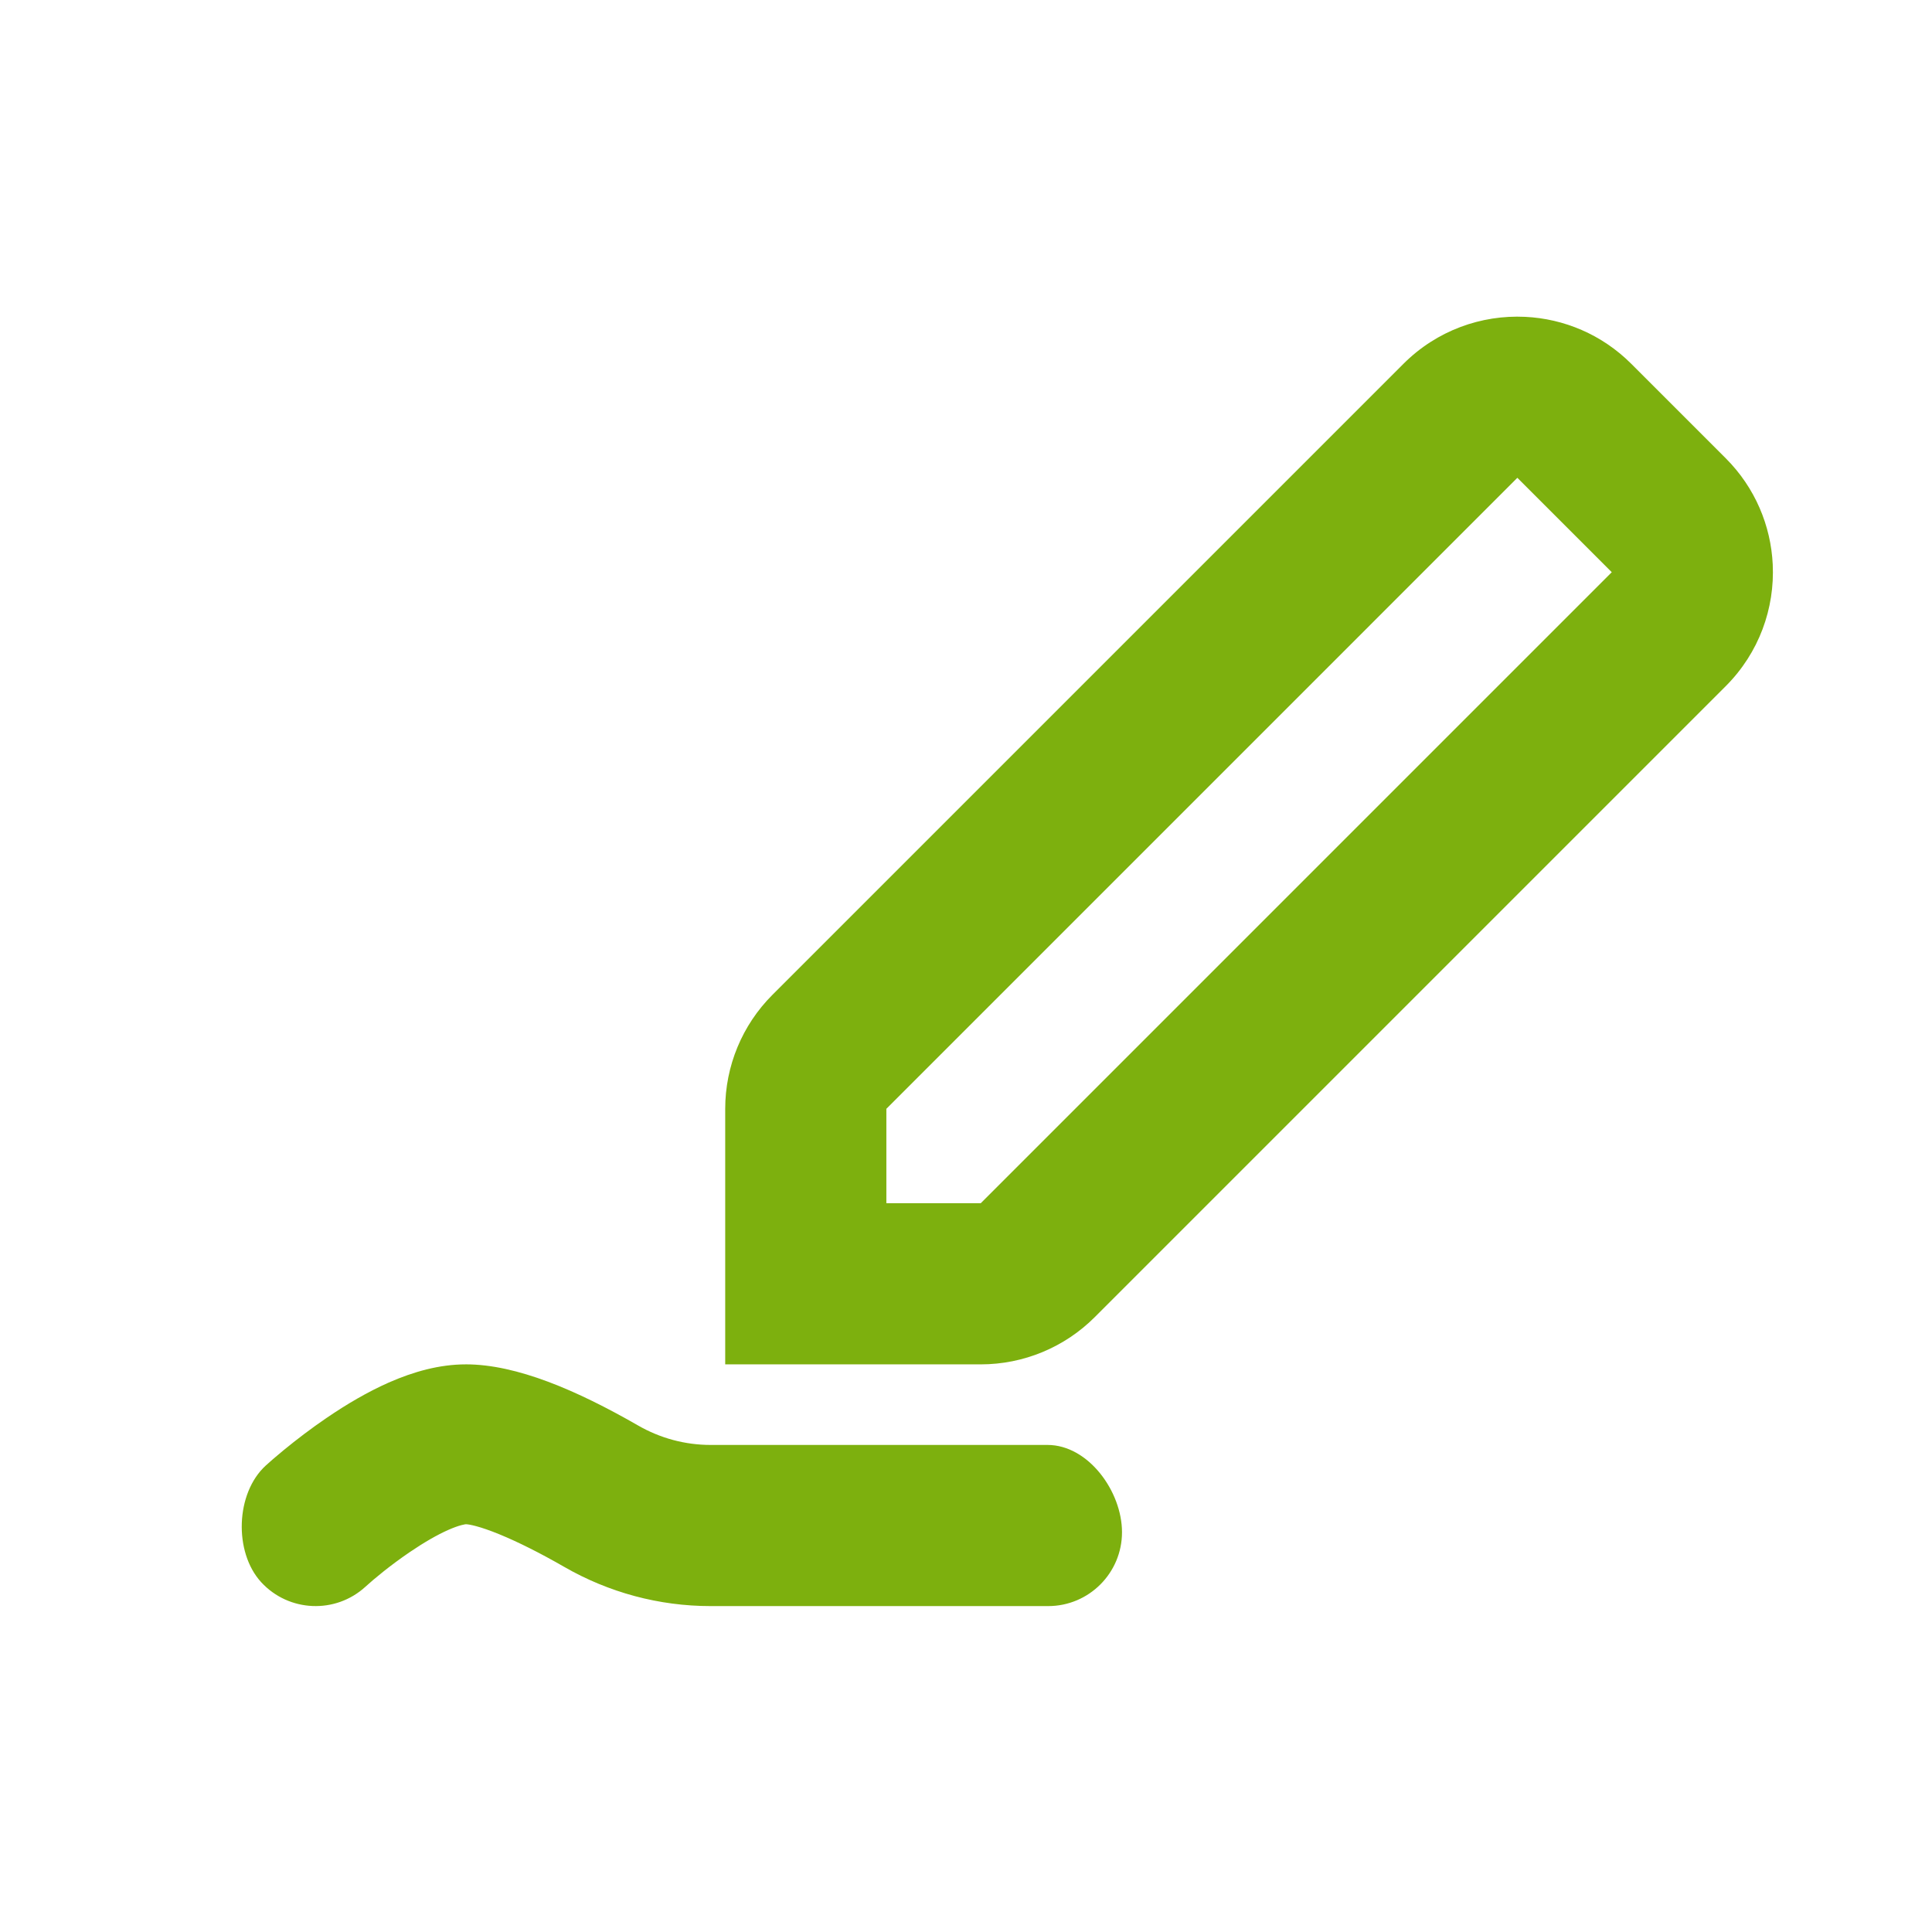 <!-- Generated by IcoMoon.io -->
<svg version="1.1" xmlns="http://www.w3.org/2000/svg" width="720" height="720" viewBox="0 0 720 720">
<title>signature</title>
<path fill="#7db00e" d="M270.264 413.218v95.241h95.241c15.927 0 31.203-6.33 42.467-17.591l235.154-235.155c12.471-12.471 18.309-29.062 17.519-45.392-0.697-14.382-6.538-28.56-17.519-39.544l-35.182-35.182c-10.984-10.983-25.161-16.823-39.542-17.52-16.33-0.791-32.921 5.049-45.392 17.52l-235.155 235.155c-11.263 11.261-17.591 26.537-17.591 42.467zM365.505 448.4h-35.182v-35.182l235.154-235.155 35.182 35.182-235.154 235.155zM173.625 508.459c-9.879 0-19.524 2.727-28.735 6.771l-0.041 0.018c-7.83 3.469-15.62 8.024-23.288 13.269-5.612 3.831-10.974 7.909-15.873 11.931-2.978 2.444-5.239 4.426-6.671 5.739-11.244 10.306-11.922 32.221-1.725 43.404l0.052 0.057c10.269 11.149 27.643 11.934 38.867 1.66 3.258-2.976 9.205-7.907 16.394-12.817 5.471-3.72 10.374-6.529 14.494-8.352 1.99-0.88 3.607-1.439 4.828-1.763 1.174-0.312 1.698-0.339 1.698-0.339 1.14 0 5.131 0.739 12.479 3.75 6.81 2.79 15.084 6.925 24.125 12.117 16.628 9.585 35.4 14.639 54.585 14.639h125.799c15.198 0 27.525-12.33 27.525-27.528 0-15.201-12.558-32.531-27.757-32.531h-125.568c-9.484 0-18.806-2.501-27.094-7.294l-0.045-0.027c-22.705-13.024-45.13-22.709-64.051-22.709z"></path>
</svg>
